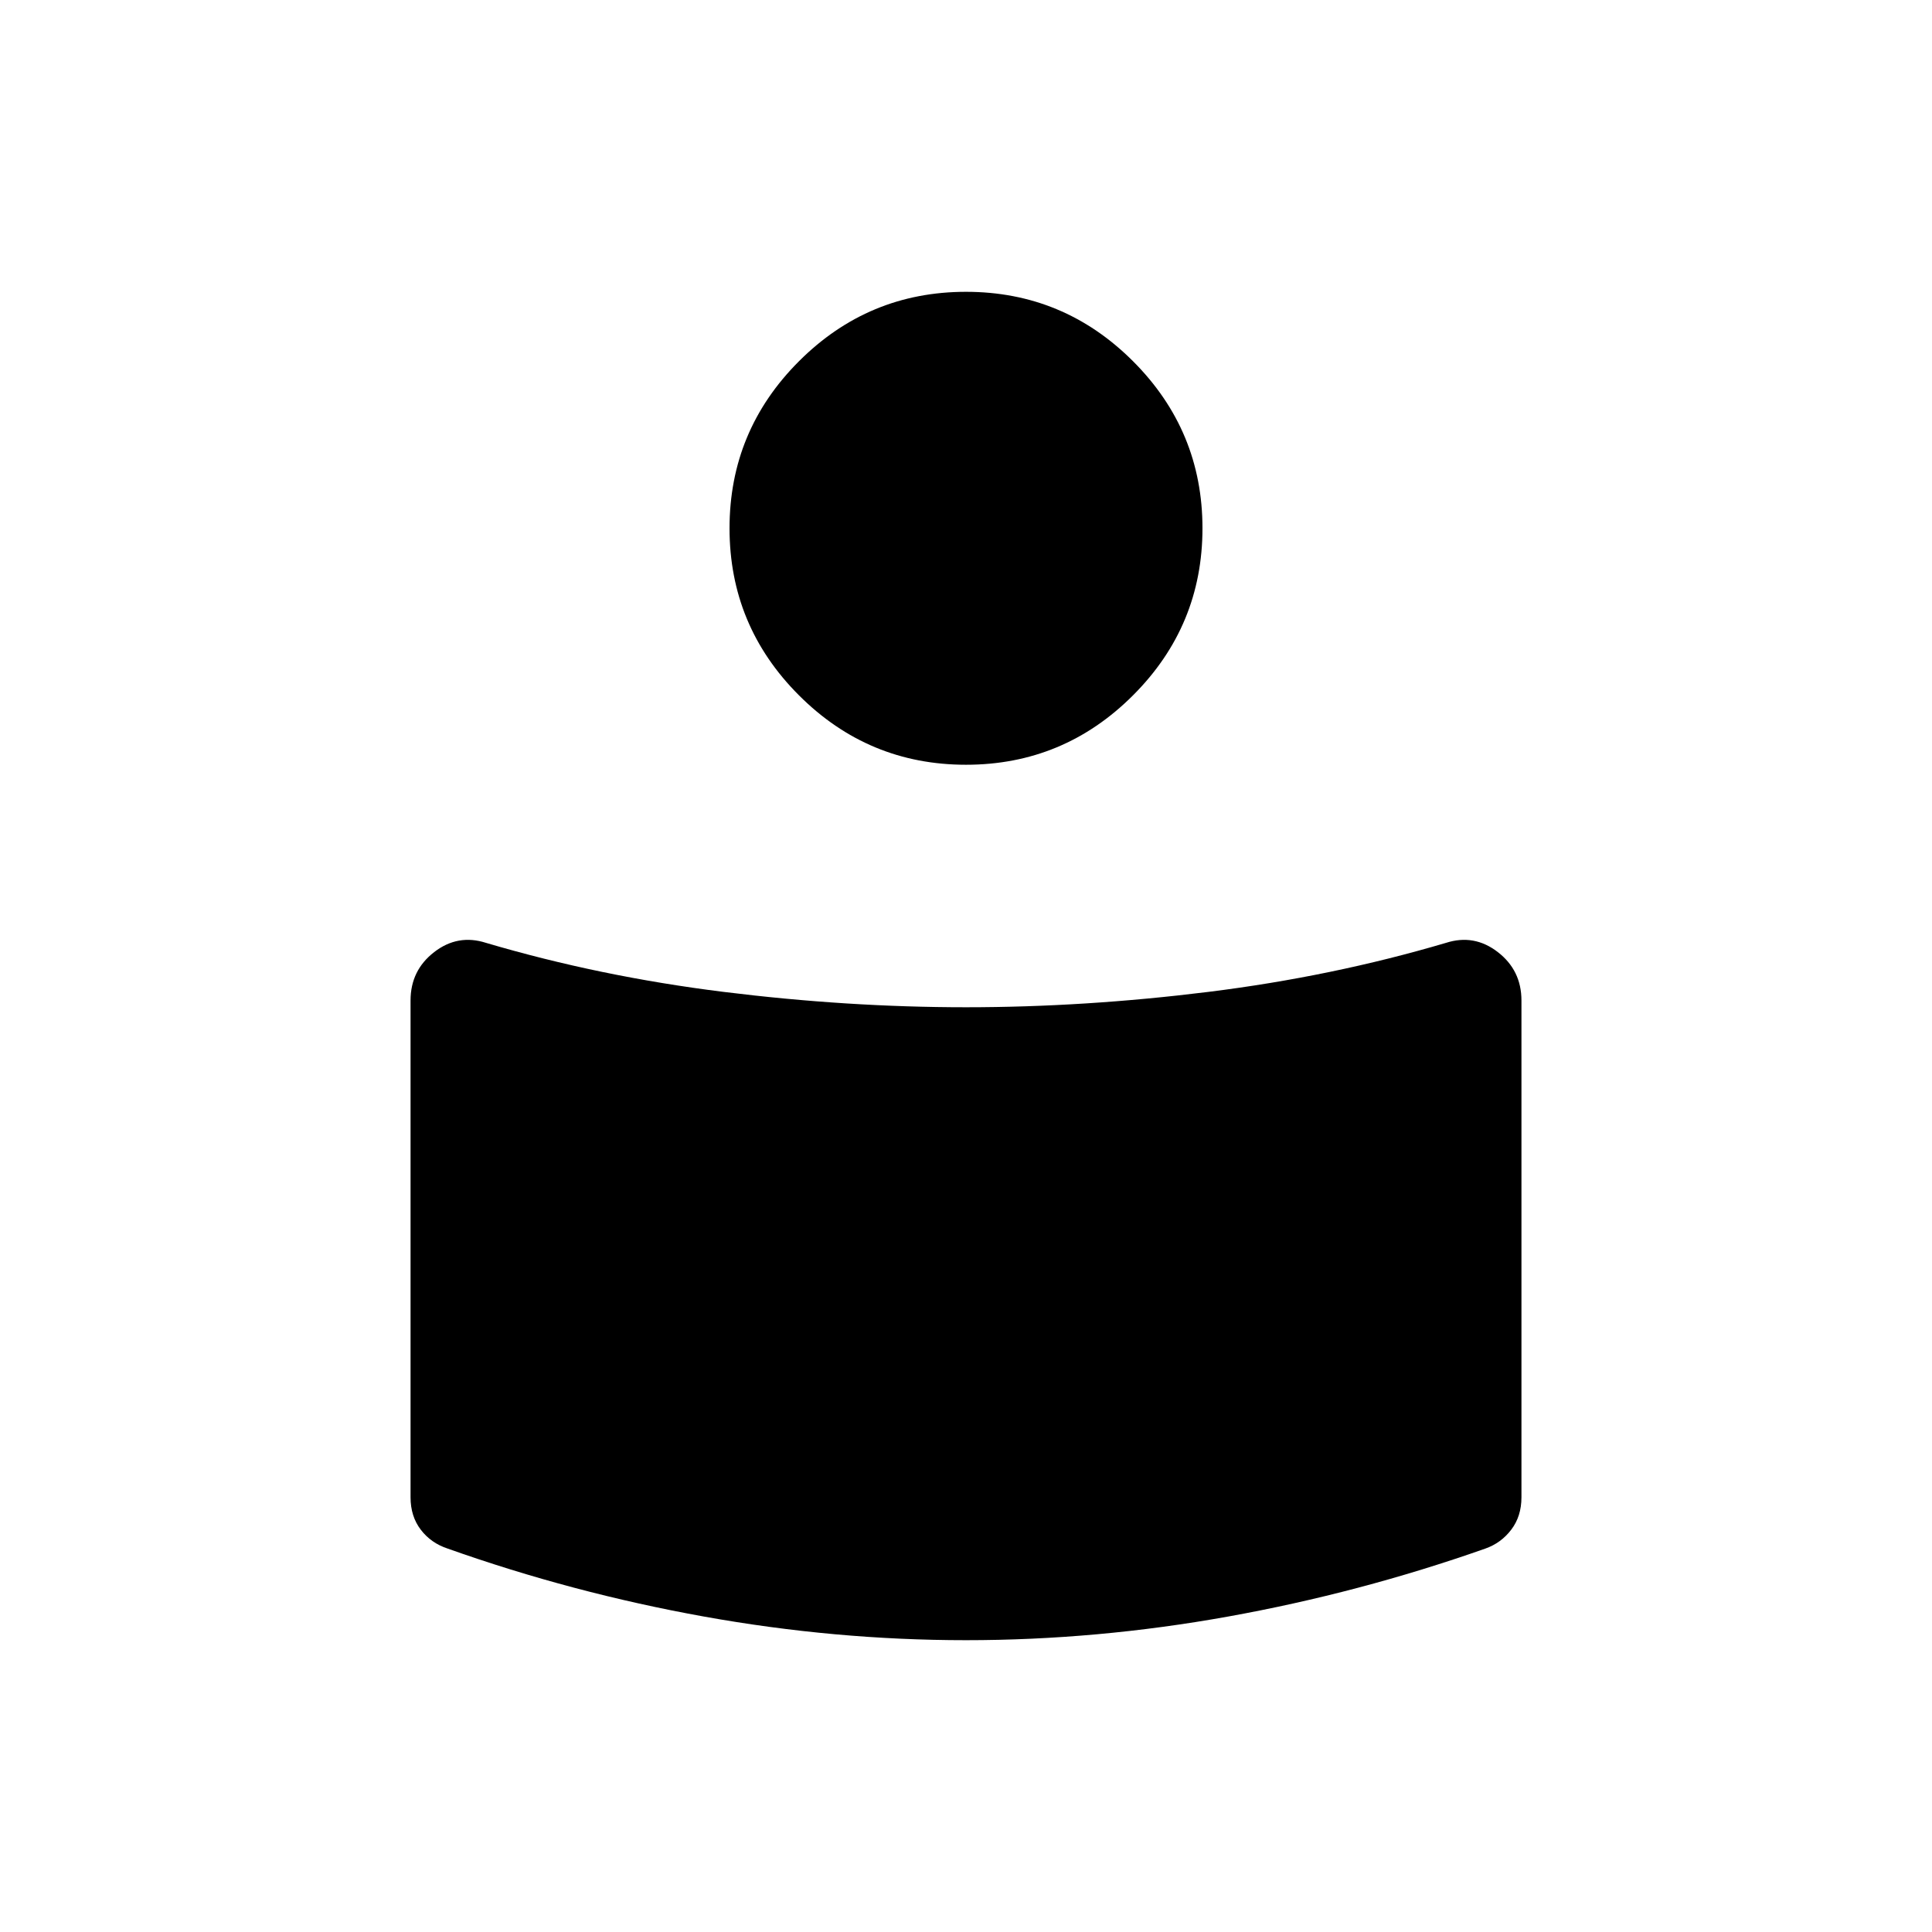 <svg xmlns="http://www.w3.org/2000/svg" height="24" viewBox="0 -960 960 960" width="24"><path d="M480-459.5q59 0 120.47-7.64 61.48-7.65 118.03-24.36 14-4.5 25.75 4.58T756-462.86V-216q0 9.45-5.08 16.1-5.07 6.66-12.92 9.4-62.5 22-127.75 33.75T480-145q-65 0-130.25-11.75T222.5-190.5q-8.35-2.74-13.42-9.4Q204-206.55 204-216v-246.86q0-14.98 11.75-24.06 11.75-9.08 25.75-4.58 56.55 16.71 118.02 24.36Q421-459.5 480-459.5Zm0-355.5q48.5 0 83 34.5t34.5 83q0 48.5-34.5 83T480-580q-48.5 0-83-34.5t-34.5-83q0-48.5 34.5-83t83-34.5Z"/></svg>